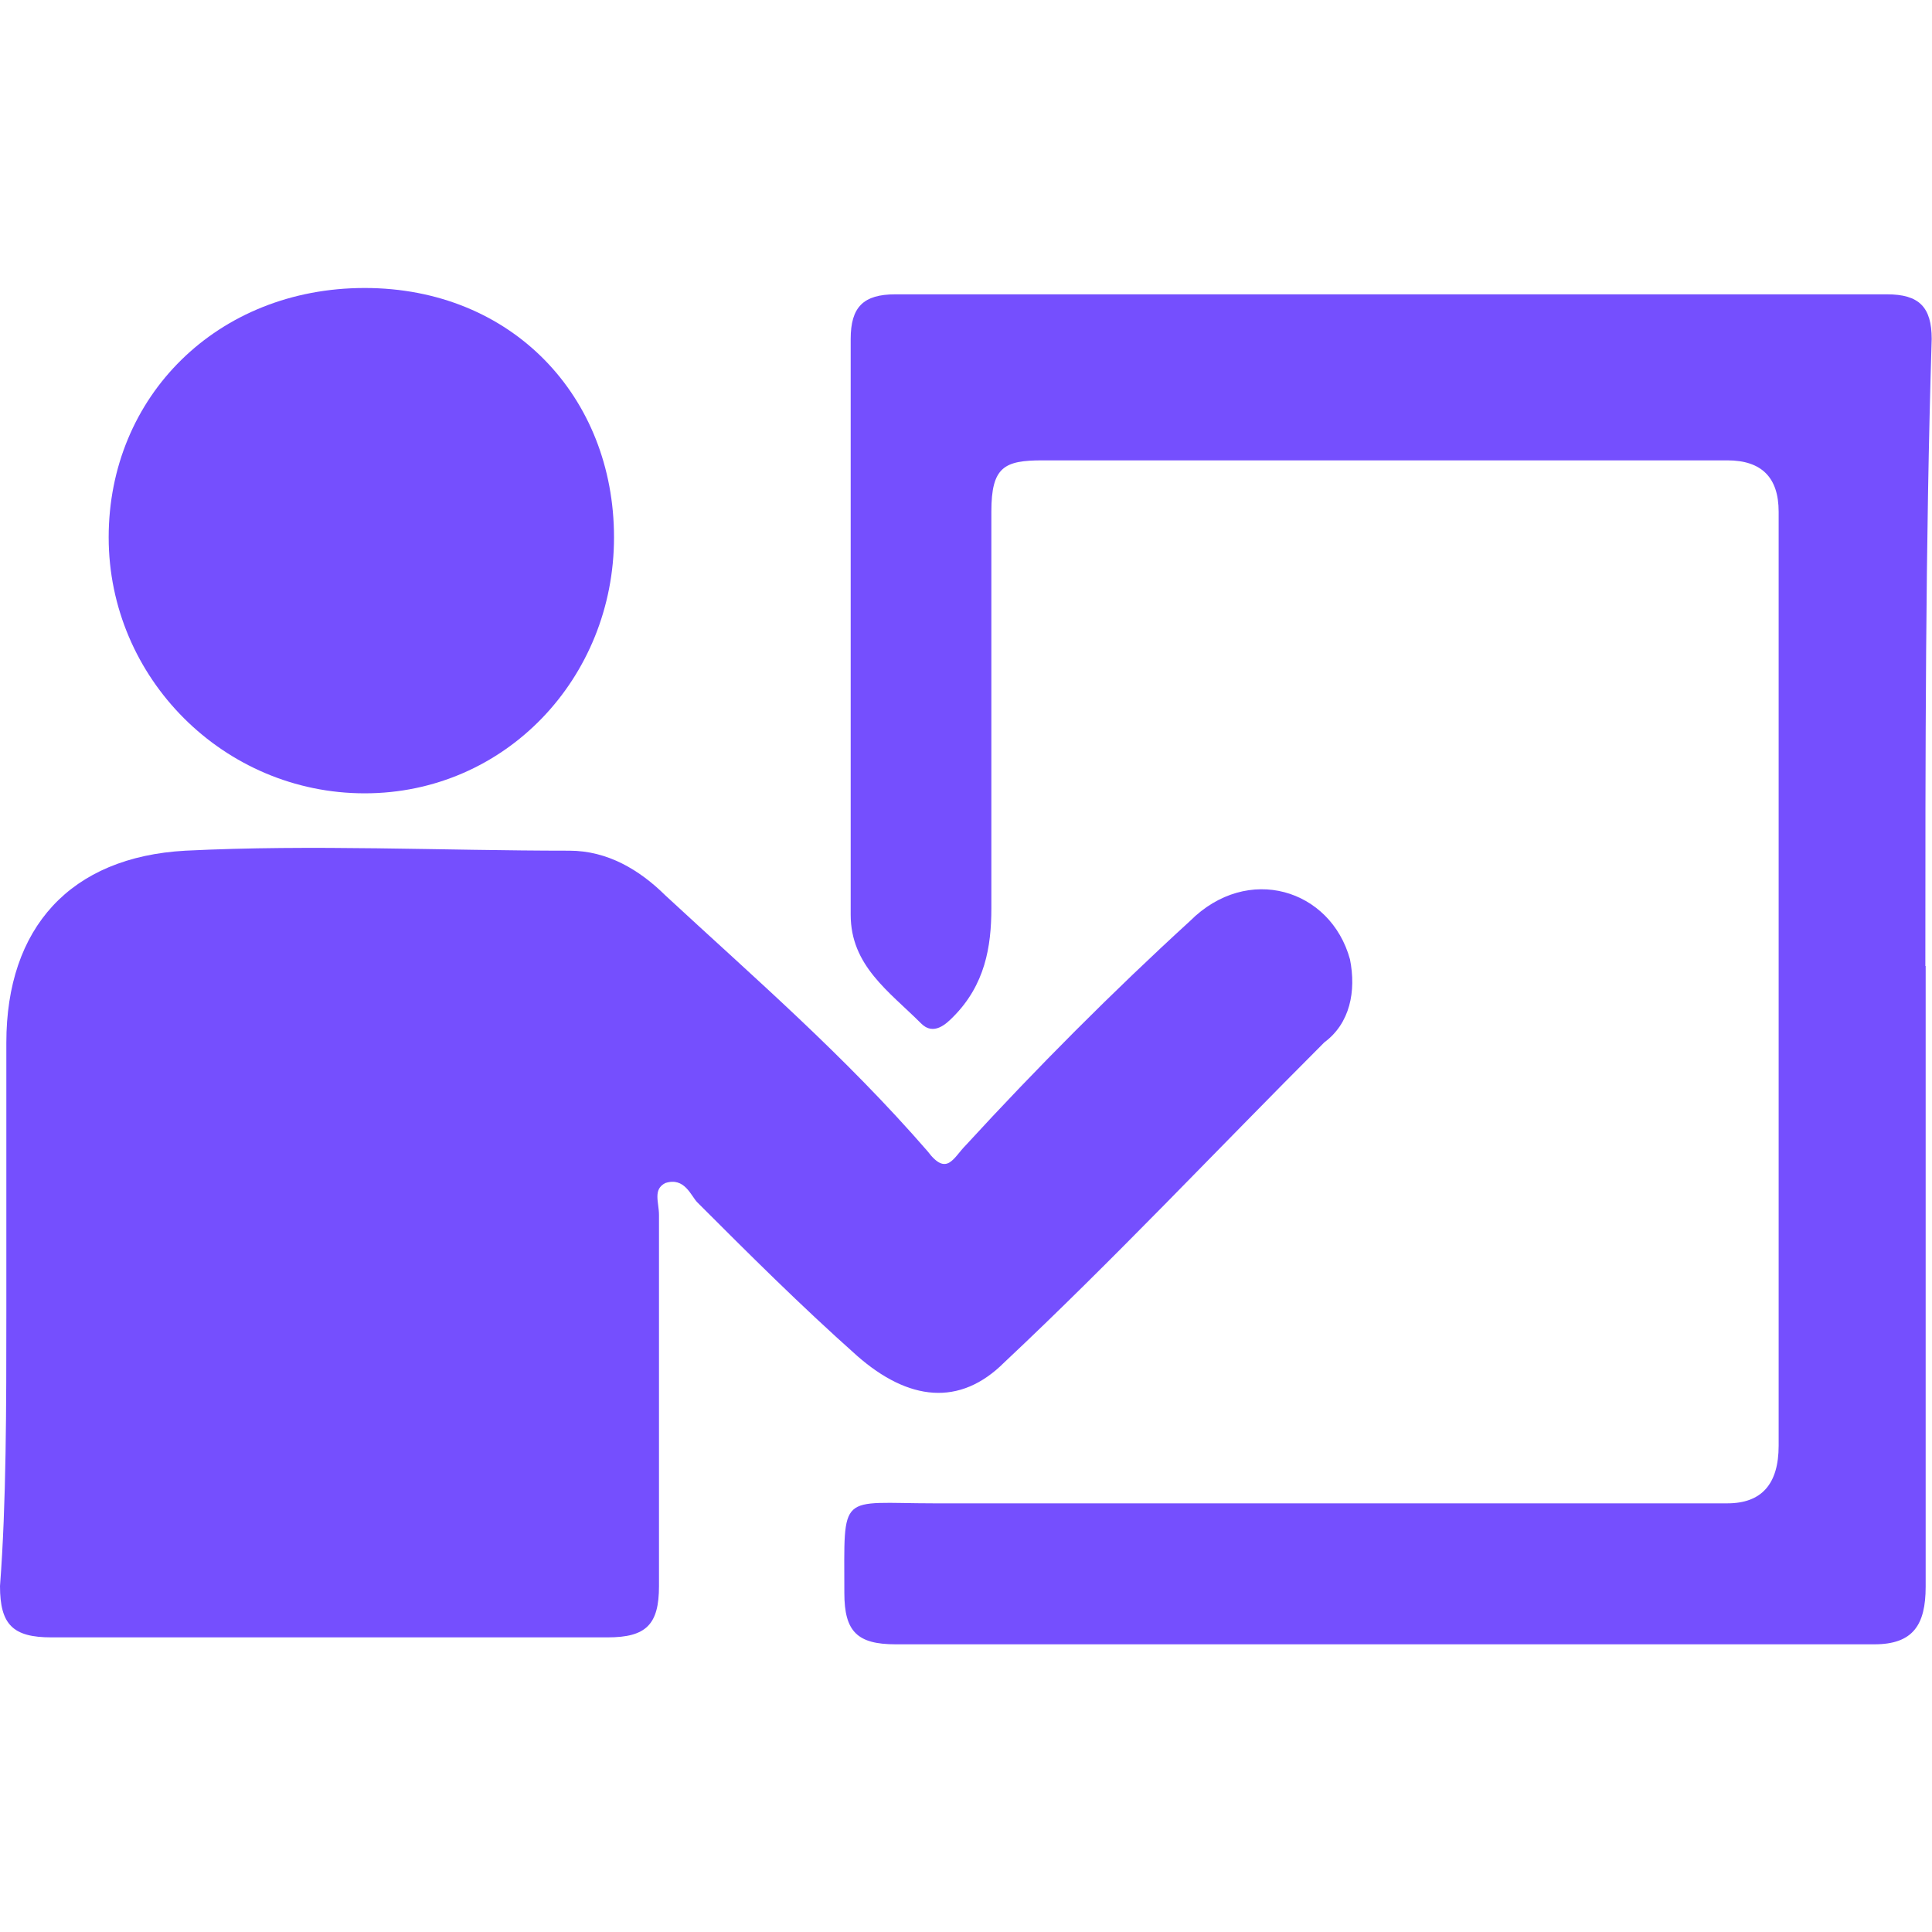 <svg width="64" height="64" xmlns="http://www.w3.org/2000/svg">
    <style>
      .cls-1 {
        fill: #754ffe;
        stroke-width: 0px;
      }
    </style>
  <path class="cls-1" d="m.21,43.44v-8.9c0-3.81,2.12-6.15,5.93-6.36,4.24-.21,8.48,0,12.72,0,1.27,0,2.33.64,3.18,1.48,2.97,2.75,5.93,5.3,8.69,8.48.64.85.85.21,1.27-.21,2.33-2.54,4.87-5.09,7.42-7.42,1.91-1.91,4.66-1.06,5.3,1.27.21,1.06,0,2.12-.85,2.75-3.6,3.6-6.99,7.21-10.6,10.6-1.48,1.48-3.18,1.27-4.87-.21-1.91-1.7-3.6-3.39-5.3-5.09-.21-.21-.42-.85-1.06-.64-.42.21-.21.64-.21,1.06v12.29c0,1.27-.42,1.7-1.7,1.7H1.7c-1.27,0-1.7-.42-1.7-1.7.21-2.75.21-5.93.21-9.11Z"/>
  <path class="cls-1" d="m63.79,32v20.56c0,1.27-.42,1.91-1.7,1.91H29.67c-1.27,0-1.7-.42-1.7-1.7,0-3.39-.21-2.97,2.97-2.97h26.28q1.7,0,1.7-1.91v-30.94q0-1.7-1.7-1.7h-22.68c-1.27,0-1.7.21-1.7,1.7v13.14c0,1.27-.21,2.54-1.27,3.6-.21.21-.64.64-1.06.21-1.06-1.06-2.33-1.91-2.33-3.6V11.23c0-1.06.42-1.48,1.48-1.48h32.85c1.06,0,1.48.42,1.48,1.48-.21,6.78-.21,13.77-.21,20.77Z"/>
  <path class="cls-1" d="m20.34,17.8c0,4.66-3.6,8.48-8.26,8.48s-8.48-3.81-8.48-8.48,3.6-8.26,8.48-8.26,8.26,3.6,8.26,8.26Z"/>
</svg>